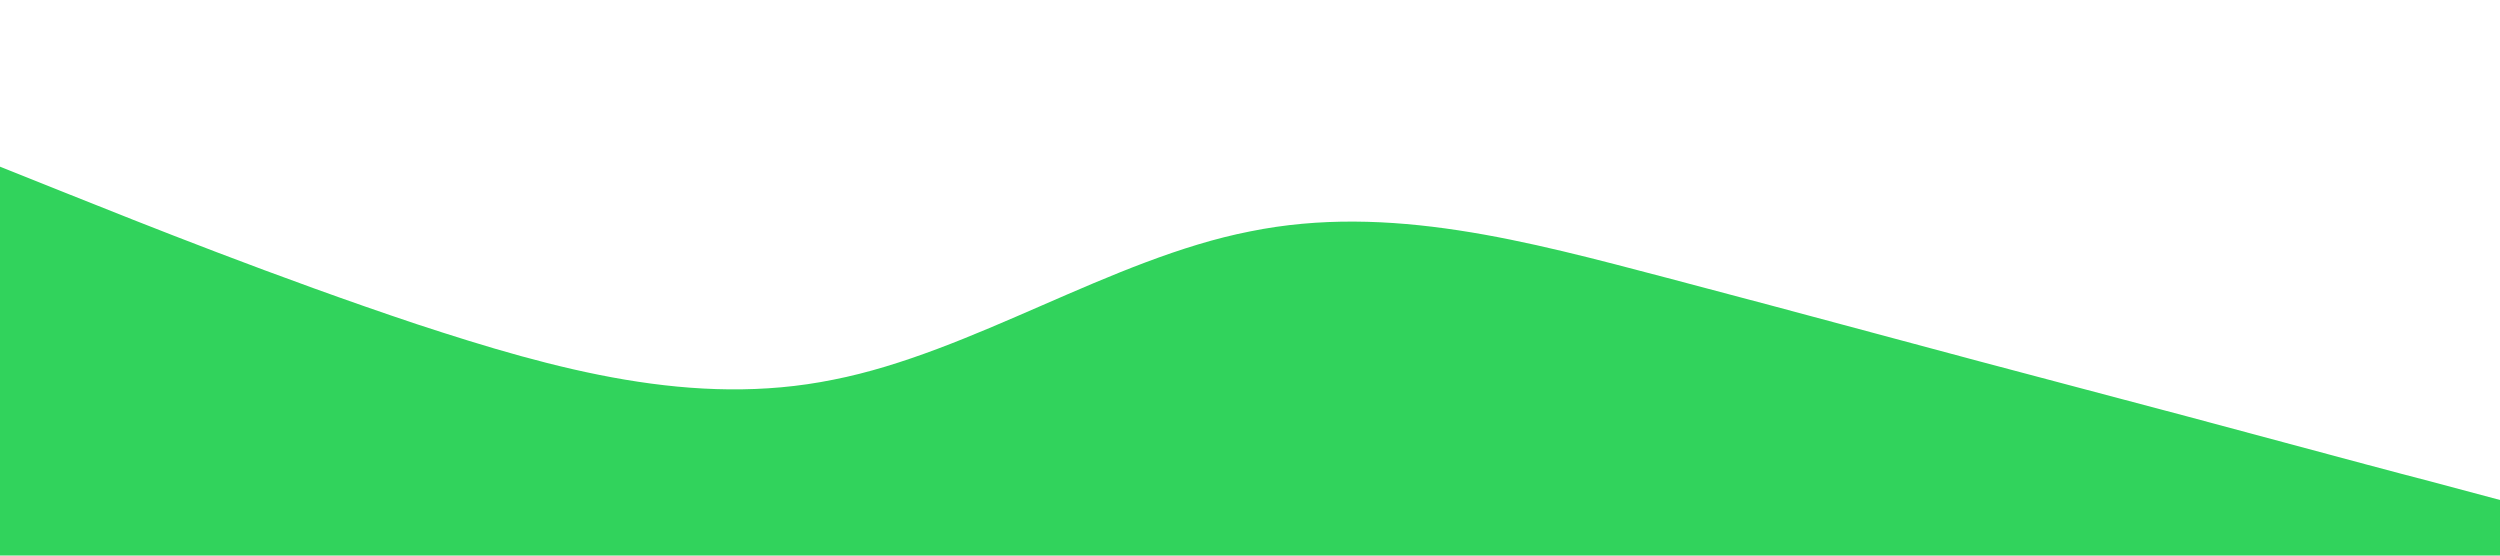<?xml version="1.0" standalone="no"?><svg xmlns="http://www.w3.org/2000/svg" viewBox="0 0 1440 320"><path fill="#31d35c" fill-opacity="1" d="M0,96L40,112C80,128,160,160,240,186.7C320,213,400,235,480,218.7C560,203,640,149,720,133.3C800,117,880,139,960,160C1040,181,1120,203,1200,224C1280,245,1360,267,1400,277.3L1440,288L1440,320L1400,320C1360,320,1280,320,1200,320C1120,320,1040,320,960,320C880,320,800,320,720,320C640,320,560,320,480,320C400,320,320,320,240,320C160,320,80,320,40,320L0,320Z"></path></svg>